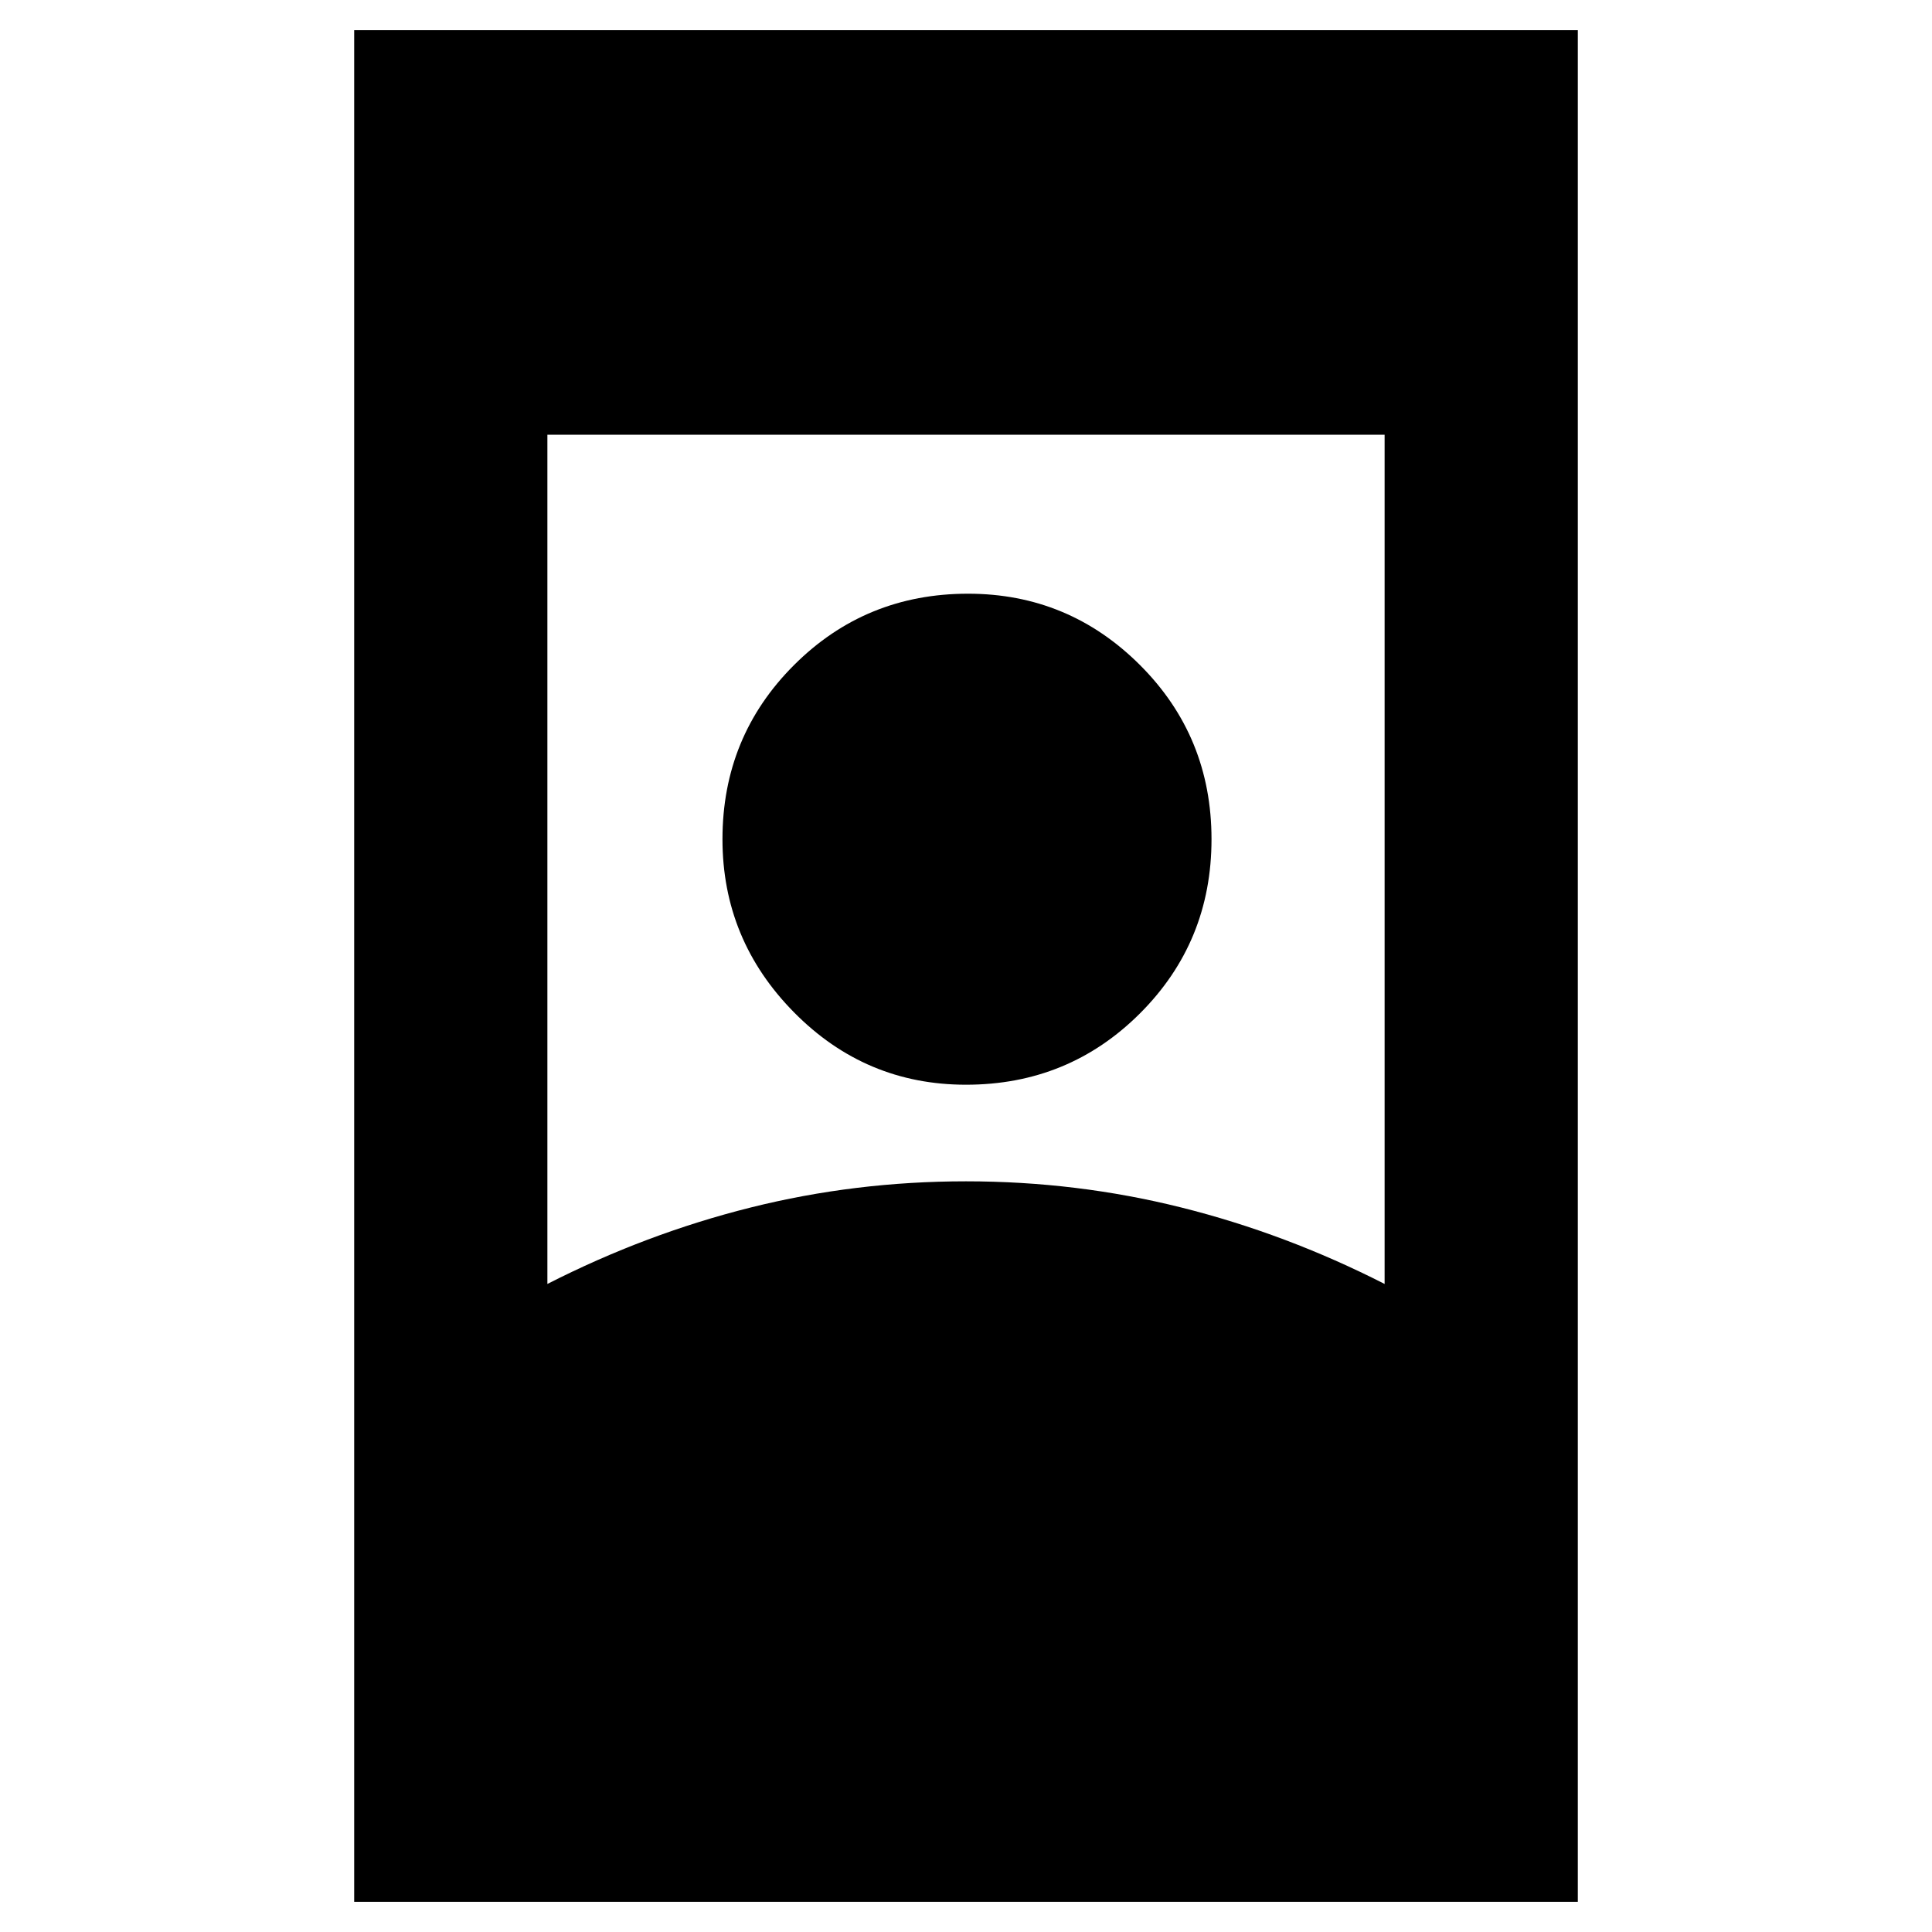 <svg xmlns="http://www.w3.org/2000/svg" height="40" width="40"><path d="M7.333 39.375V.625h25.334v38.75Zm4-12.792q2.042-1.041 4.209-1.583 2.166-.542 4.458-.542 2.292 0 4.458.542 2.167.542 4.209 1.583V9H11.333ZM20 22.458q2.125 0 3.604-1.479t1.479-3.604q0-2.125-1.479-3.604t-3.562-1.479q-2.125 0-3.604 1.479-1.48 1.479-1.48 3.604 0 2.083 1.48 3.583 1.479 1.5 3.562 1.5Z"/></svg>